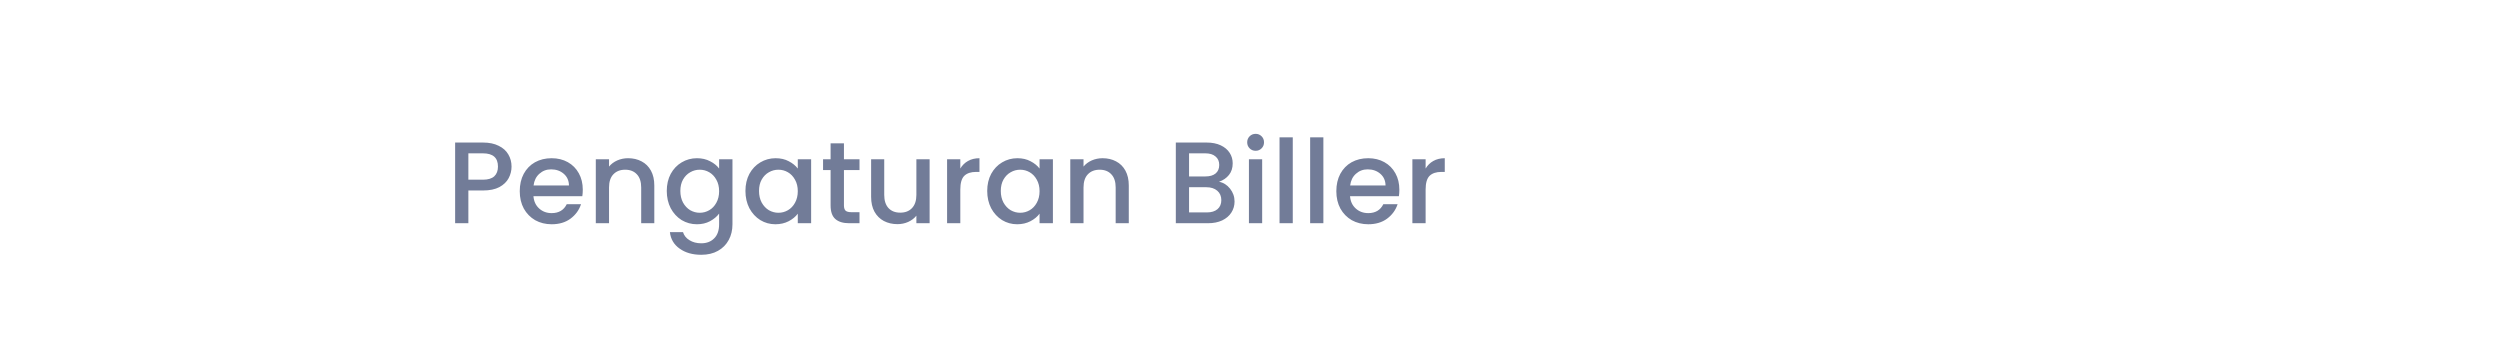 <svg width="280" height="40" viewBox="0 0 280 40" fill="none" xmlns="http://www.w3.org/2000/svg">
<rect width="280" height="40" fill="white"/>
<path d="M57.293 18.656C57.293 19.115 57.185 19.549 56.968 19.956C56.751 20.363 56.405 20.697 55.928 20.957C55.451 21.208 54.84 21.334 54.095 21.334H52.457V25H50.975V15.965H54.095C54.788 15.965 55.373 16.086 55.85 16.329C56.335 16.563 56.695 16.884 56.929 17.291C57.172 17.698 57.293 18.153 57.293 18.656ZM54.095 20.125C54.658 20.125 55.079 19.999 55.356 19.748C55.633 19.488 55.772 19.124 55.772 18.656C55.772 17.668 55.213 17.174 54.095 17.174H52.457V20.125H54.095ZM65.271 21.243C65.271 21.512 65.254 21.754 65.219 21.971H59.746C59.79 22.543 60.002 23.002 60.383 23.349C60.765 23.696 61.233 23.869 61.787 23.869C62.585 23.869 63.148 23.535 63.477 22.868H65.076C64.86 23.527 64.465 24.068 63.893 24.493C63.33 24.909 62.628 25.117 61.787 25.117C61.103 25.117 60.487 24.965 59.941 24.662C59.404 24.35 58.979 23.917 58.667 23.362C58.364 22.799 58.212 22.149 58.212 21.412C58.212 20.675 58.36 20.03 58.654 19.475C58.958 18.912 59.378 18.478 59.915 18.175C60.461 17.872 61.085 17.72 61.787 17.72C62.463 17.72 63.066 17.867 63.594 18.162C64.123 18.457 64.535 18.873 64.829 19.41C65.124 19.939 65.271 20.55 65.271 21.243ZM63.724 20.775C63.716 20.229 63.521 19.791 63.139 19.462C62.758 19.133 62.286 18.968 61.722 18.968C61.211 18.968 60.773 19.133 60.409 19.462C60.045 19.783 59.829 20.22 59.759 20.775H63.724ZM70.344 17.72C70.907 17.72 71.41 17.837 71.852 18.071C72.302 18.305 72.653 18.652 72.905 19.111C73.156 19.57 73.282 20.125 73.282 20.775V25H71.813V20.996C71.813 20.355 71.653 19.865 71.332 19.527C71.011 19.18 70.573 19.007 70.019 19.007C69.464 19.007 69.022 19.18 68.693 19.527C68.372 19.865 68.212 20.355 68.212 20.996V25H66.73V17.837H68.212V18.656C68.454 18.361 68.762 18.132 69.135 17.967C69.516 17.802 69.919 17.72 70.344 17.72ZM78.058 17.72C78.613 17.72 79.103 17.833 79.527 18.058C79.961 18.275 80.299 18.548 80.541 18.877V17.837H82.036V25.117C82.036 25.776 81.898 26.361 81.62 26.872C81.343 27.392 80.94 27.799 80.411 28.094C79.891 28.389 79.267 28.536 78.539 28.536C77.569 28.536 76.763 28.306 76.121 27.847C75.48 27.396 75.116 26.781 75.029 26.001H76.498C76.611 26.374 76.849 26.673 77.213 26.898C77.586 27.132 78.028 27.249 78.539 27.249C79.137 27.249 79.618 27.067 79.982 26.703C80.355 26.339 80.541 25.81 80.541 25.117V23.921C80.29 24.259 79.948 24.545 79.514 24.779C79.09 25.004 78.604 25.117 78.058 25.117C77.434 25.117 76.862 24.961 76.342 24.649C75.831 24.328 75.424 23.886 75.12 23.323C74.826 22.751 74.678 22.105 74.678 21.386C74.678 20.667 74.826 20.03 75.12 19.475C75.424 18.92 75.831 18.491 76.342 18.188C76.862 17.876 77.434 17.72 78.058 17.72ZM80.541 21.412C80.541 20.918 80.437 20.489 80.229 20.125C80.03 19.761 79.766 19.484 79.436 19.293C79.107 19.102 78.752 19.007 78.37 19.007C77.989 19.007 77.634 19.102 77.304 19.293C76.975 19.475 76.706 19.748 76.498 20.112C76.299 20.467 76.199 20.892 76.199 21.386C76.199 21.88 76.299 22.313 76.498 22.686C76.706 23.059 76.975 23.345 77.304 23.544C77.642 23.735 77.998 23.83 78.37 23.83C78.752 23.83 79.107 23.735 79.436 23.544C79.766 23.353 80.03 23.076 80.229 22.712C80.437 22.339 80.541 21.906 80.541 21.412ZM83.489 21.386C83.489 20.667 83.636 20.03 83.931 19.475C84.234 18.92 84.641 18.491 85.153 18.188C85.673 17.876 86.245 17.72 86.869 17.72C87.432 17.72 87.922 17.833 88.338 18.058C88.763 18.275 89.1 18.548 89.352 18.877V17.837H90.847V25H89.352V23.934C89.1 24.272 88.758 24.554 88.325 24.779C87.891 25.004 87.397 25.117 86.843 25.117C86.228 25.117 85.664 24.961 85.153 24.649C84.641 24.328 84.234 23.886 83.931 23.323C83.636 22.751 83.489 22.105 83.489 21.386ZM89.352 21.412C89.352 20.918 89.248 20.489 89.04 20.125C88.841 19.761 88.576 19.484 88.247 19.293C87.918 19.102 87.562 19.007 87.181 19.007C86.799 19.007 86.444 19.102 86.115 19.293C85.785 19.475 85.517 19.748 85.309 20.112C85.109 20.467 85.01 20.892 85.01 21.386C85.01 21.88 85.109 22.313 85.309 22.686C85.517 23.059 85.785 23.345 86.115 23.544C86.453 23.735 86.808 23.83 87.181 23.83C87.562 23.83 87.918 23.735 88.247 23.544C88.576 23.353 88.841 23.076 89.04 22.712C89.248 22.339 89.352 21.906 89.352 21.412ZM94.522 19.046V23.011C94.522 23.28 94.583 23.475 94.704 23.596C94.834 23.709 95.051 23.765 95.354 23.765H96.264V25H95.094C94.427 25 93.916 24.844 93.56 24.532C93.205 24.22 93.027 23.713 93.027 23.011V19.046H92.182V17.837H93.027V16.056H94.522V17.837H96.264V19.046H94.522ZM104.117 17.837V25H102.635V24.155C102.401 24.45 102.094 24.684 101.712 24.857C101.34 25.022 100.941 25.104 100.516 25.104C99.953 25.104 99.446 24.987 98.995 24.753C98.553 24.519 98.202 24.172 97.942 23.713C97.691 23.254 97.565 22.699 97.565 22.049V17.837H99.034V21.828C99.034 22.469 99.195 22.963 99.515 23.31C99.836 23.648 100.274 23.817 100.828 23.817C101.383 23.817 101.821 23.648 102.141 23.31C102.471 22.963 102.635 22.469 102.635 21.828V17.837H104.117ZM107.555 18.877C107.771 18.513 108.057 18.231 108.413 18.032C108.777 17.824 109.206 17.72 109.7 17.72V19.254H109.323C108.742 19.254 108.3 19.401 107.997 19.696C107.702 19.991 107.555 20.502 107.555 21.23V25H106.073V17.837H107.555V18.877ZM110.568 21.386C110.568 20.667 110.715 20.03 111.01 19.475C111.313 18.92 111.721 18.491 112.232 18.188C112.752 17.876 113.324 17.72 113.948 17.72C114.511 17.72 115.001 17.833 115.417 18.058C115.842 18.275 116.18 18.548 116.431 18.877V17.837H117.926V25H116.431V23.934C116.18 24.272 115.837 24.554 115.404 24.779C114.971 25.004 114.477 25.117 113.922 25.117C113.307 25.117 112.743 24.961 112.232 24.649C111.721 24.328 111.313 23.886 111.01 23.323C110.715 22.751 110.568 22.105 110.568 21.386ZM116.431 21.412C116.431 20.918 116.327 20.489 116.119 20.125C115.92 19.761 115.655 19.484 115.326 19.293C114.997 19.102 114.641 19.007 114.26 19.007C113.879 19.007 113.523 19.102 113.194 19.293C112.865 19.475 112.596 19.748 112.388 20.112C112.189 20.467 112.089 20.892 112.089 21.386C112.089 21.88 112.189 22.313 112.388 22.686C112.596 23.059 112.865 23.345 113.194 23.544C113.532 23.735 113.887 23.83 114.26 23.83C114.641 23.83 114.997 23.735 115.326 23.544C115.655 23.353 115.92 23.076 116.119 22.712C116.327 22.339 116.431 21.906 116.431 21.412ZM123.486 17.72C124.05 17.72 124.552 17.837 124.994 18.071C125.445 18.305 125.796 18.652 126.047 19.111C126.299 19.57 126.424 20.125 126.424 20.775V25H124.955V20.996C124.955 20.355 124.795 19.865 124.474 19.527C124.154 19.18 123.716 19.007 123.161 19.007C122.607 19.007 122.165 19.18 121.835 19.527C121.515 19.865 121.354 20.355 121.354 20.996V25H119.872V17.837H121.354V18.656C121.597 18.361 121.905 18.132 122.277 17.967C122.659 17.802 123.062 17.72 123.486 17.72ZM136.528 20.359C137.013 20.446 137.425 20.701 137.763 21.126C138.101 21.551 138.27 22.032 138.27 22.569C138.27 23.028 138.148 23.444 137.906 23.817C137.672 24.181 137.329 24.471 136.879 24.688C136.428 24.896 135.904 25 135.306 25H131.692V15.965H135.137C135.752 15.965 136.281 16.069 136.723 16.277C137.165 16.485 137.498 16.767 137.724 17.122C137.949 17.469 138.062 17.859 138.062 18.292C138.062 18.812 137.923 19.245 137.646 19.592C137.368 19.939 136.996 20.194 136.528 20.359ZM133.174 19.761H135.007C135.492 19.761 135.869 19.653 136.138 19.436C136.415 19.211 136.554 18.89 136.554 18.474C136.554 18.067 136.415 17.75 136.138 17.525C135.869 17.291 135.492 17.174 135.007 17.174H133.174V19.761ZM135.176 23.791C135.678 23.791 136.073 23.67 136.359 23.427C136.645 23.184 136.788 22.846 136.788 22.413C136.788 21.971 136.636 21.62 136.333 21.36C136.029 21.1 135.626 20.97 135.124 20.97H133.174V23.791H135.176ZM140.634 16.888C140.366 16.888 140.14 16.797 139.958 16.615C139.776 16.433 139.685 16.208 139.685 15.939C139.685 15.67 139.776 15.445 139.958 15.263C140.14 15.081 140.366 14.99 140.634 14.99C140.894 14.99 141.115 15.081 141.297 15.263C141.479 15.445 141.57 15.67 141.57 15.939C141.57 16.208 141.479 16.433 141.297 16.615C141.115 16.797 140.894 16.888 140.634 16.888ZM141.362 17.837V25H139.88V17.837H141.362ZM144.79 15.38V25H143.308V15.38H144.79ZM148.218 15.38V25H146.736V15.38H148.218ZM156.728 21.243C156.728 21.512 156.711 21.754 156.676 21.971H151.203C151.247 22.543 151.459 23.002 151.84 23.349C152.222 23.696 152.69 23.869 153.244 23.869C154.042 23.869 154.605 23.535 154.934 22.868H156.533C156.317 23.527 155.922 24.068 155.35 24.493C154.787 24.909 154.085 25.117 153.244 25.117C152.56 25.117 151.944 24.965 151.398 24.662C150.861 24.35 150.436 23.917 150.124 23.362C149.821 22.799 149.669 22.149 149.669 21.412C149.669 20.675 149.817 20.03 150.111 19.475C150.415 18.912 150.835 18.478 151.372 18.175C151.918 17.872 152.542 17.72 153.244 17.72C153.92 17.72 154.523 17.867 155.051 18.162C155.58 18.457 155.992 18.873 156.286 19.41C156.581 19.939 156.728 20.55 156.728 21.243ZM155.181 20.775C155.173 20.229 154.978 19.791 154.596 19.462C154.215 19.133 153.743 18.968 153.179 18.968C152.668 18.968 152.23 19.133 151.866 19.462C151.502 19.783 151.286 20.22 151.216 20.775H155.181ZM159.669 18.877C159.886 18.513 160.172 18.231 160.527 18.032C160.891 17.824 161.32 17.72 161.814 17.72V19.254H161.437C160.856 19.254 160.414 19.401 160.111 19.696C159.816 19.991 159.669 20.502 159.669 21.23V25H158.187V17.837H159.669V18.877Z" fill="#727C98"/>
</svg>
